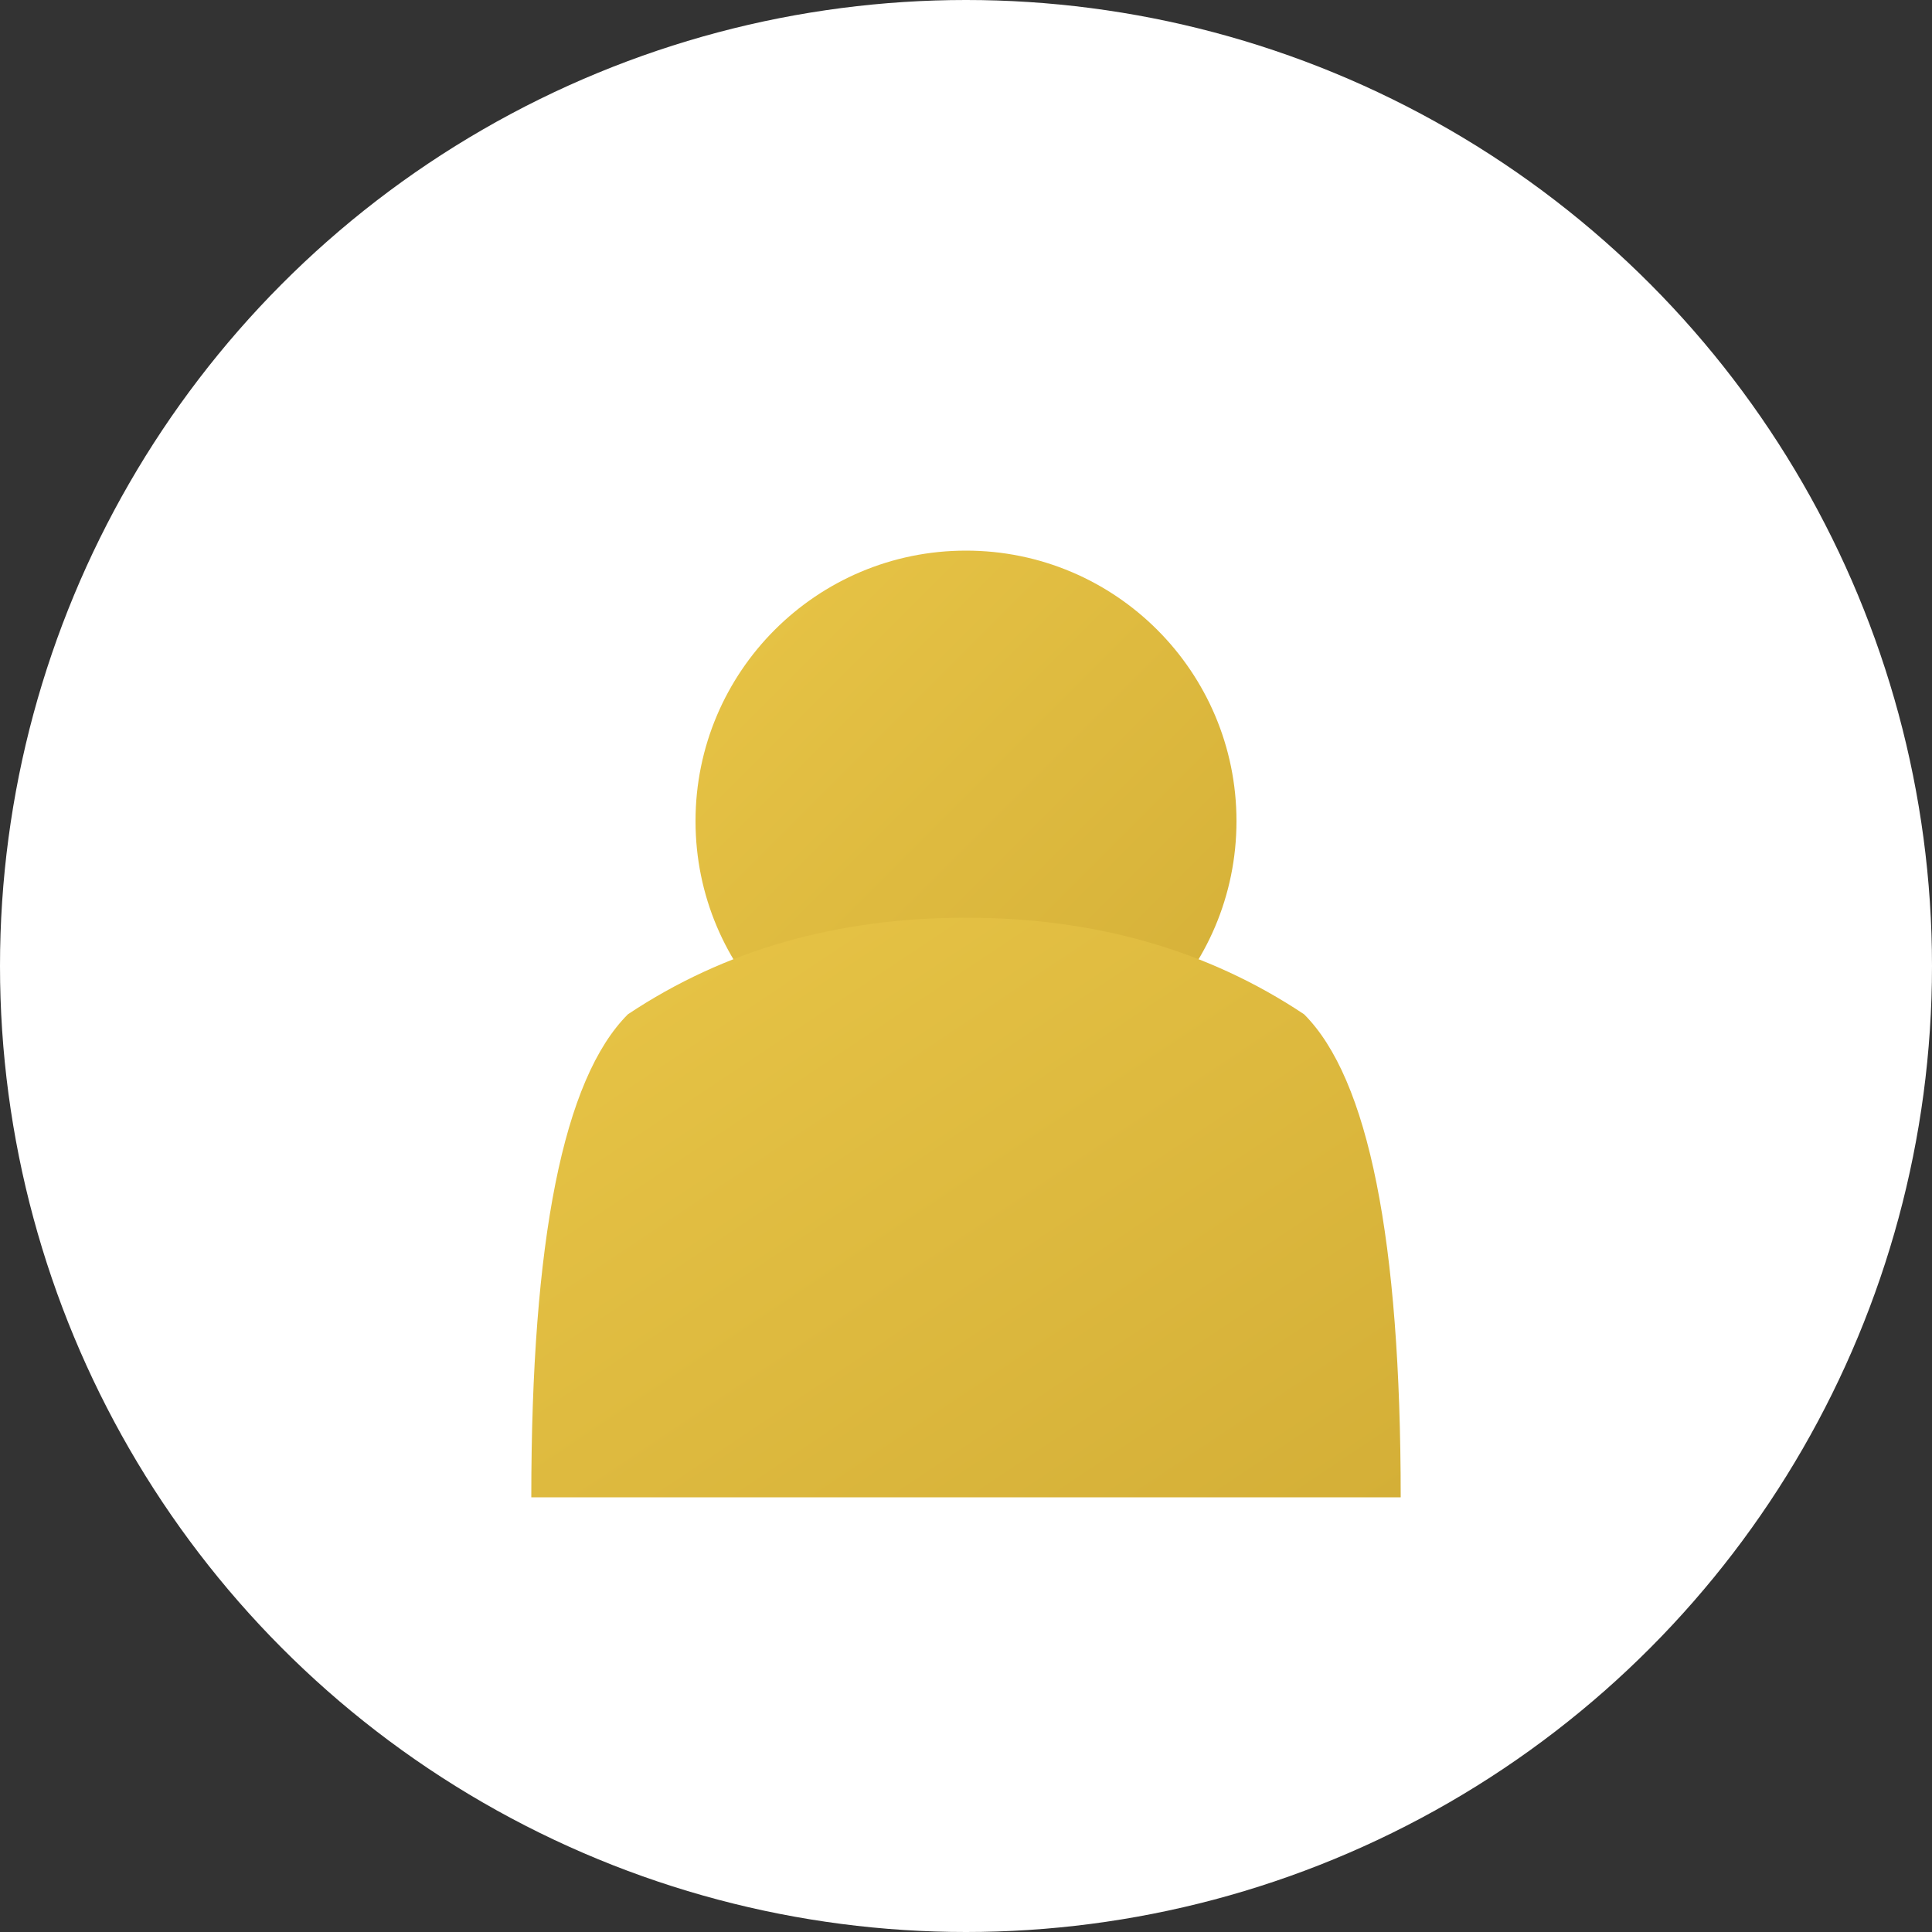 <svg width="200" height="200" viewBox="0 0 200 200" xmlns="http://www.w3.org/2000/svg">
  <rect x="0" y="0" width="200" height="200" fill="#333333" stroke="none"/>
  <!-- 金色渐变 -->
  <defs>
    <linearGradient id="goldGradient" x1="0%" y1="0%" x2="100%" y2="100%">
      <stop offset="0%" style="stop-color:#E8C547;stop-opacity:1" />
      <stop offset="100%" style="stop-color:#D4AF37;stop-opacity:1" />
    </linearGradient>
  </defs>
  
  <!-- 圆形背景 (白色) -->
  <circle cx="100" cy="100" r="100" fill="white"/>
  
  <!-- 用户图标 (金黄色) -->
  <g transform="translate(100, 100)">
    <!-- 头部 -->
    <circle cx="0" cy="-15" r="28" fill="url(#goldGradient)"/>
    <!-- 身体 -->
    <path d="M -45 55 Q -45 15 -35 5 Q -20 -5 0 -5 Q 20 -5 35 5 Q 45 15 45 55 Z" 
          fill="url(#goldGradient)"/>
  </g>
</svg>
